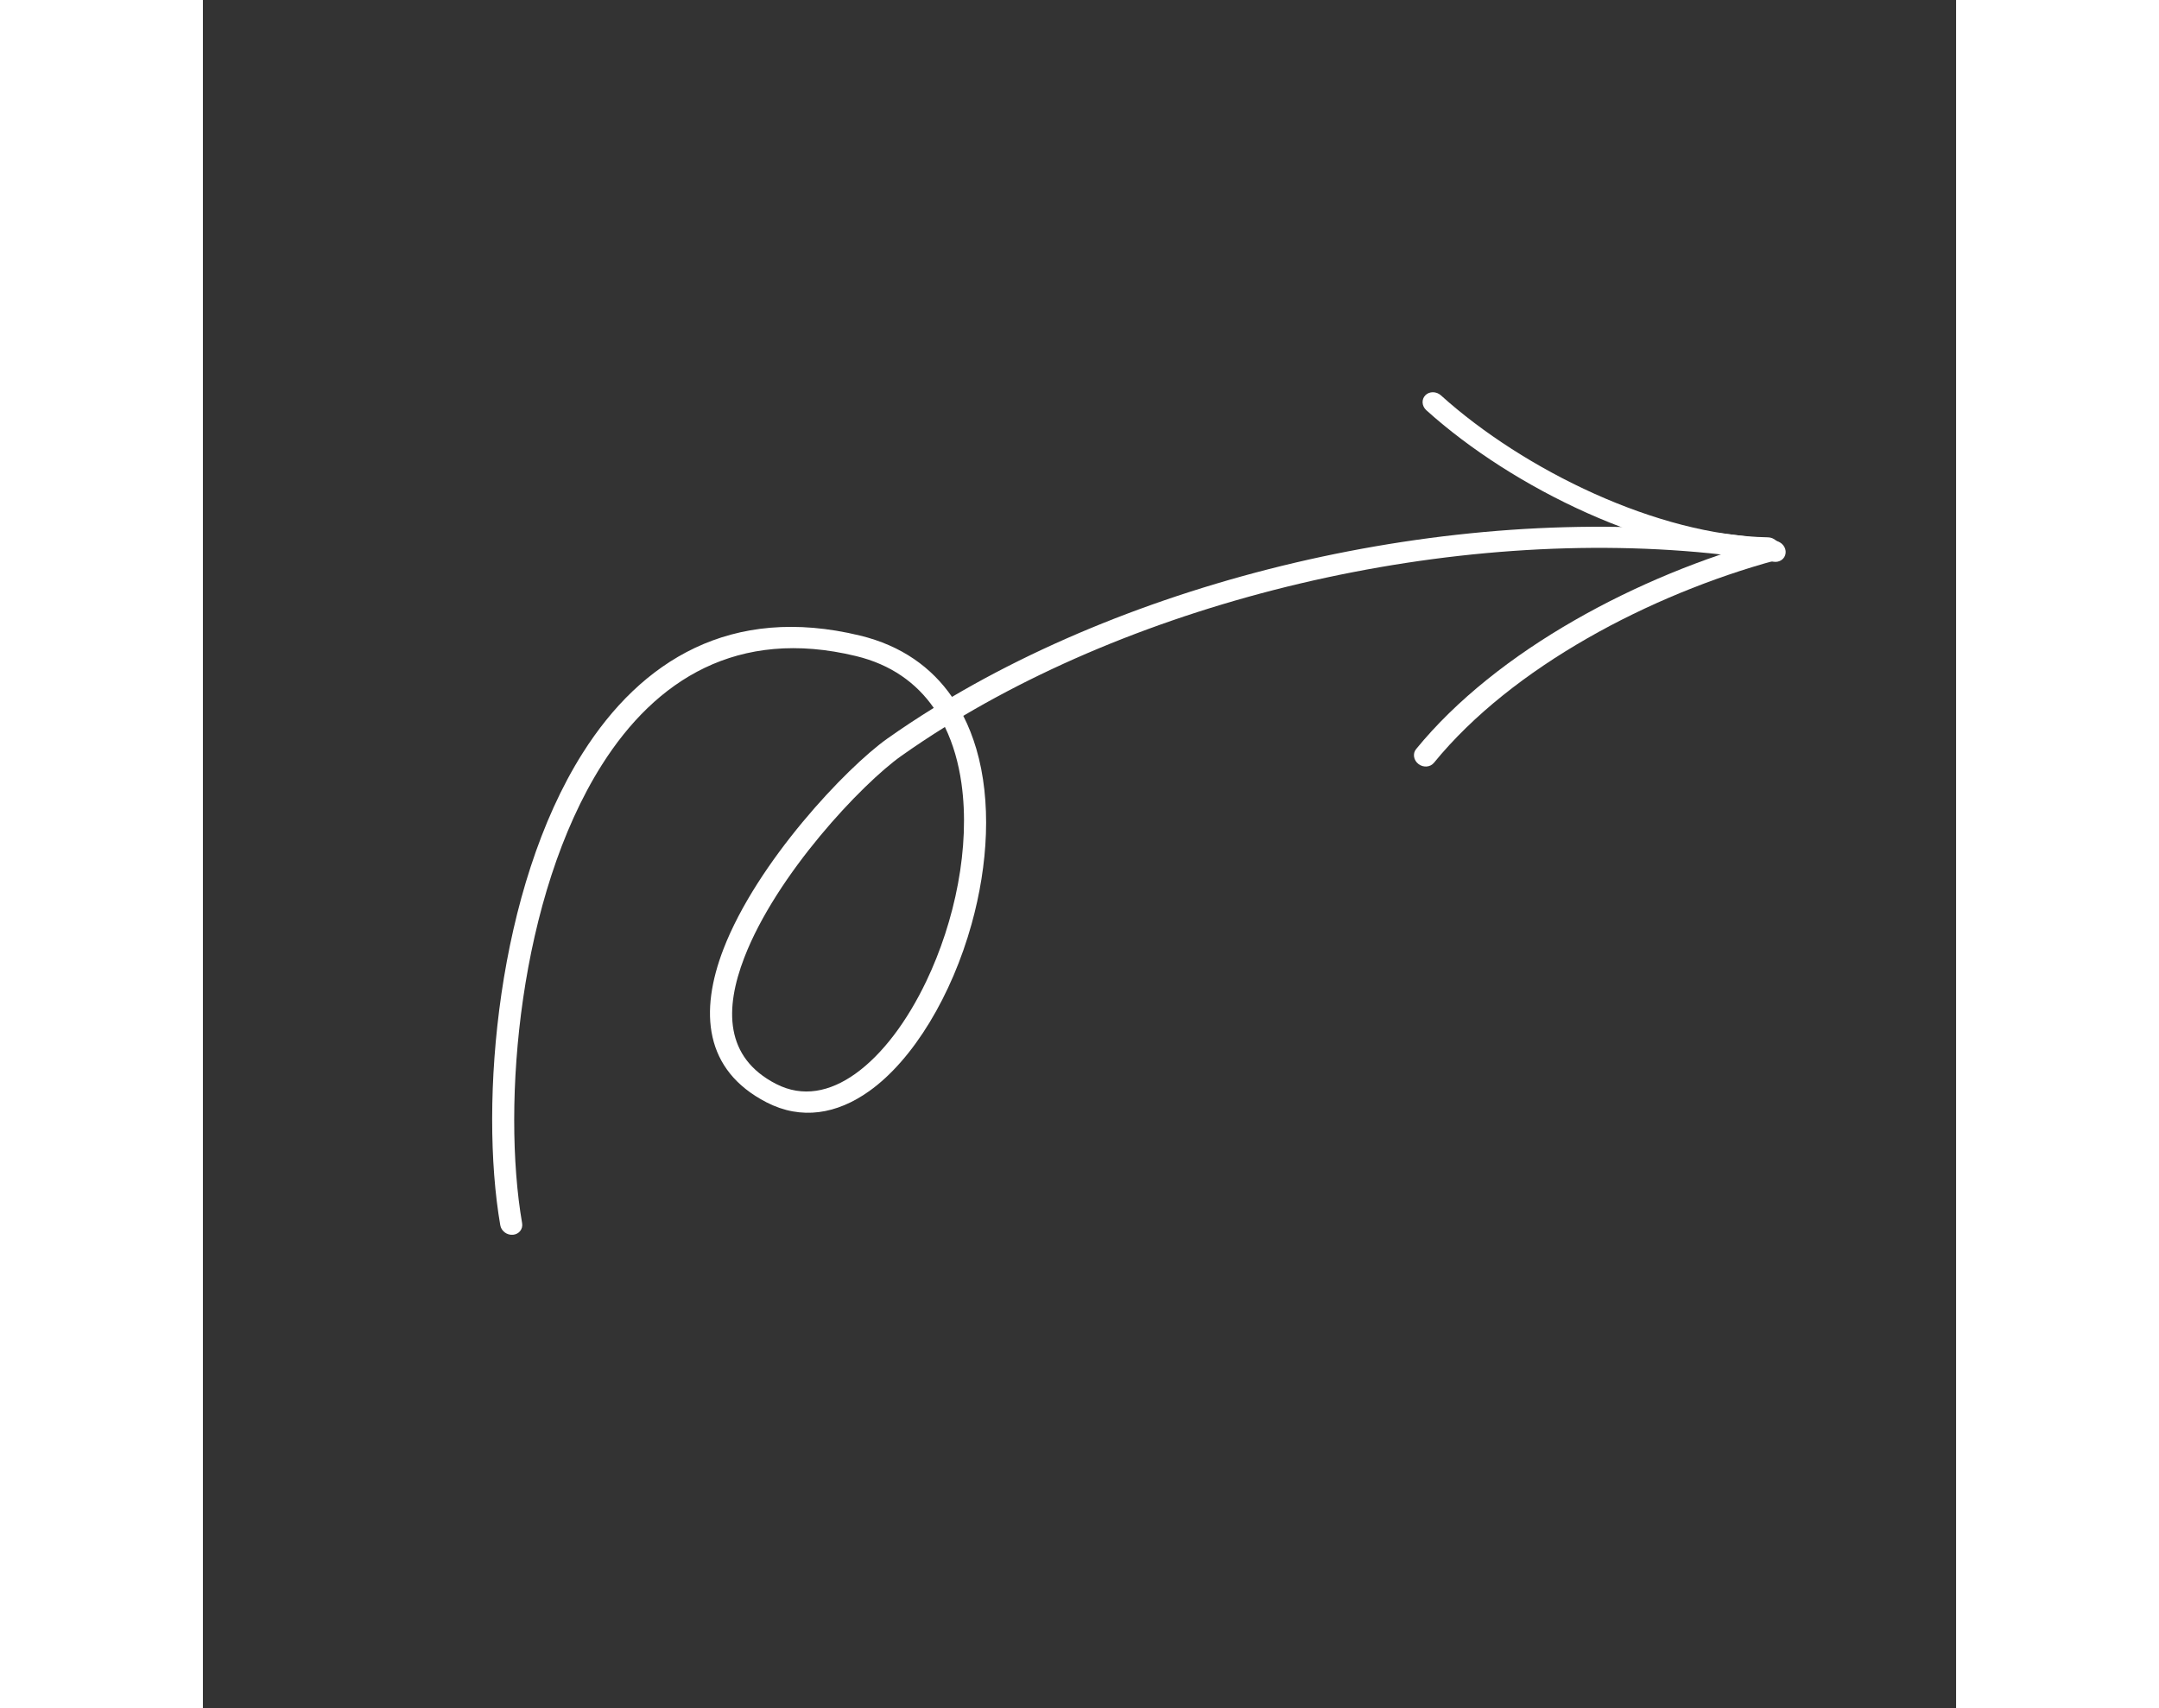 <svg width="278" height="220" viewBox="0 0 275 268" fill="none" xmlns="http://www.w3.org/2000/svg">
<rect x="0" y="0" width="275" height="268" fill="#333333" stroke="none"/>
<g clip-path="url(#clip0_2076_82)">
<path fill-rule="evenodd" clip-rule="evenodd" d="M117.501 109.324C114.313 104.72 109.598 101.282 103.06 99.701C82.835 94.81 68.762 103.61 59.571 118.137C46.152 139.35 43.314 172.931 46.645 192.212C46.802 193.125 47.698 193.793 48.641 193.705C49.588 193.619 50.228 192.81 50.072 191.896C46.837 173.182 49.555 140.584 62.577 119.996C71.016 106.657 83.86 98.423 102.436 102.918C107.965 104.252 111.935 107.165 114.64 111.052C112.128 112.606 109.7 114.211 107.362 115.865C100.91 120.433 86.9 135.249 81.645 148.902C77.877 158.696 78.607 167.882 88.414 172.933C93.865 175.74 99.441 174.784 104.501 171.181C111.462 166.232 117.474 156.107 120.576 144.953C123.16 135.666 123.734 125.688 121.308 117.456C120.772 115.647 120.099 113.919 119.272 112.298C154.587 91.404 204.584 81.144 246.353 88.122C247.305 88.278 248.161 87.679 248.259 86.774C248.361 85.871 247.667 85.01 246.717 84.851C204.266 77.763 153.471 88.134 117.501 109.324ZM116.389 114.047C114.032 115.513 111.752 117.025 109.553 118.582C103.372 122.962 89.951 137.155 84.916 150.236C81.825 158.264 81.853 165.896 89.89 170.037C94.113 172.209 98.385 171.257 102.307 168.472C106.617 165.403 110.484 160.17 113.455 153.962C117.966 144.536 120.399 132.857 118.982 122.875C118.534 119.713 117.692 116.723 116.389 114.047Z" fill="white"/>
<path fill-rule="evenodd" clip-rule="evenodd" d="M193.092 119.668C205.386 104.598 227.075 93.249 246.688 87.902C247.59 87.656 248.061 86.74 247.739 85.858C247.418 84.976 246.426 84.457 245.524 84.703C225.296 90.215 202.974 101.979 190.298 117.515C189.73 118.21 189.895 119.258 190.667 119.854C191.436 120.447 192.524 120.363 193.092 119.668Z" fill="white"/>
<path fill-rule="evenodd" clip-rule="evenodd" d="M245.488 84.293C228.267 84.008 207.211 73.762 194.195 62.024C193.474 61.372 192.374 61.365 191.746 62.013C191.113 62.658 191.185 63.708 191.907 64.359C205.542 76.656 227.63 87.312 245.673 87.611C246.629 87.628 247.366 86.895 247.317 85.98C247.264 85.062 246.447 84.307 245.488 84.293Z" fill="white"/>
</g>
<defs>
<clipPath id="clip0_2076_82">
<rect width="207.916" height="191.23" fill="white" transform="translate(91.714) rotate(28.659)"/>
</clipPath>
</defs>
</svg>
